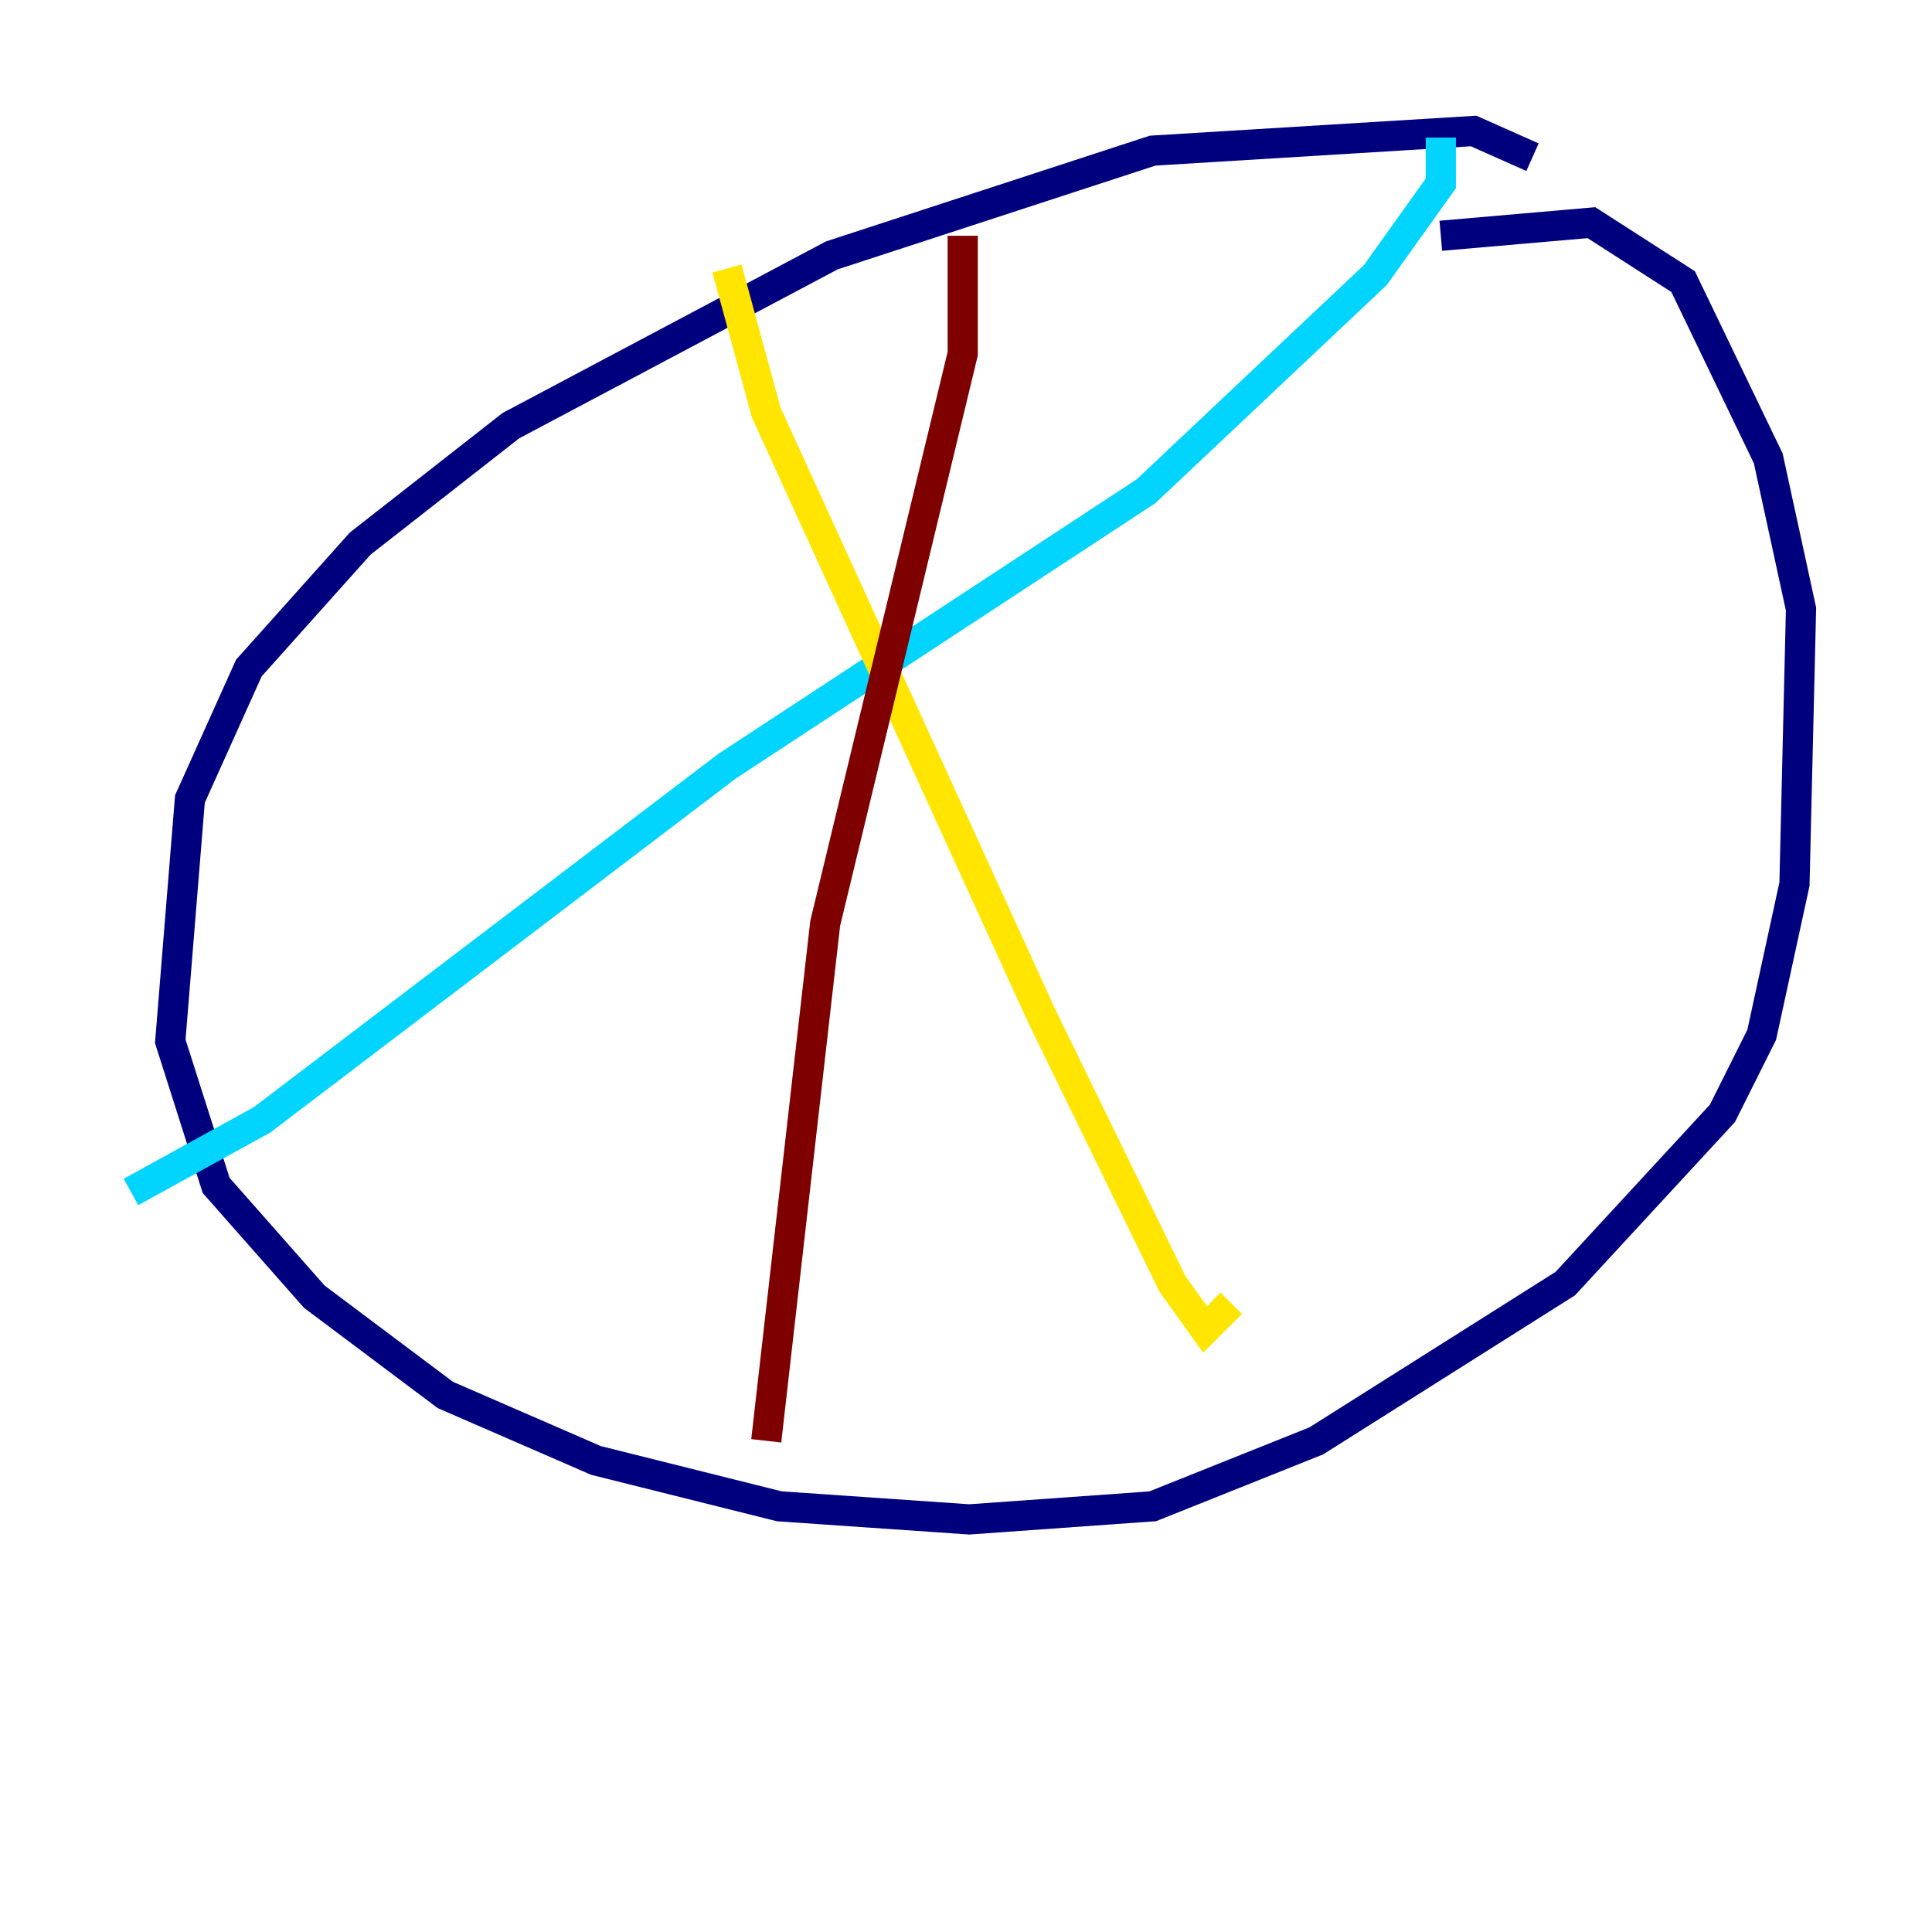 <?xml version="1.0" encoding="utf-8" ?>
<svg baseProfile="tiny" height="128" version="1.2" viewBox="0,0,128,128" width="128" xmlns="http://www.w3.org/2000/svg" xmlns:ev="http://www.w3.org/2001/xml-events" xmlns:xlink="http://www.w3.org/1999/xlink"><defs /><polyline fill="none" points="101.532,10.414 97.627,8.678 76.366,9.98 55.105,16.922 33.844,28.203 23.864,36.014 16.488,44.258 12.583,52.936 11.281,68.99 14.319,78.536 20.827,85.912 29.505,92.42 39.485,96.759 51.634,99.797 64.217,100.664 76.366,99.797 87.214,95.458 103.702,85.044 114.115,73.763 116.719,68.556 118.888,58.576 119.322,40.352 117.153,30.373 111.512,18.658 105.437,14.752 95.458,15.62" stroke="#00007f" stroke-width="2" /><polyline fill="none" points="95.458,9.112 95.458,12.149 91.119,18.224 75.932,32.542 48.163,50.766 17.356,74.197 8.678,78.969" stroke="#00d4ff" stroke-width="2" /><polyline fill="none" points="48.163,17.79 50.766,27.336 68.99,67.254 77.668,85.044 79.837,88.081 81.573,86.346" stroke="#ffe500" stroke-width="2" /><polyline fill="none" points="63.783,15.62 63.783,23.43 54.671,61.18 50.766,95.458" stroke="#7f0000" stroke-width="2" /></svg>